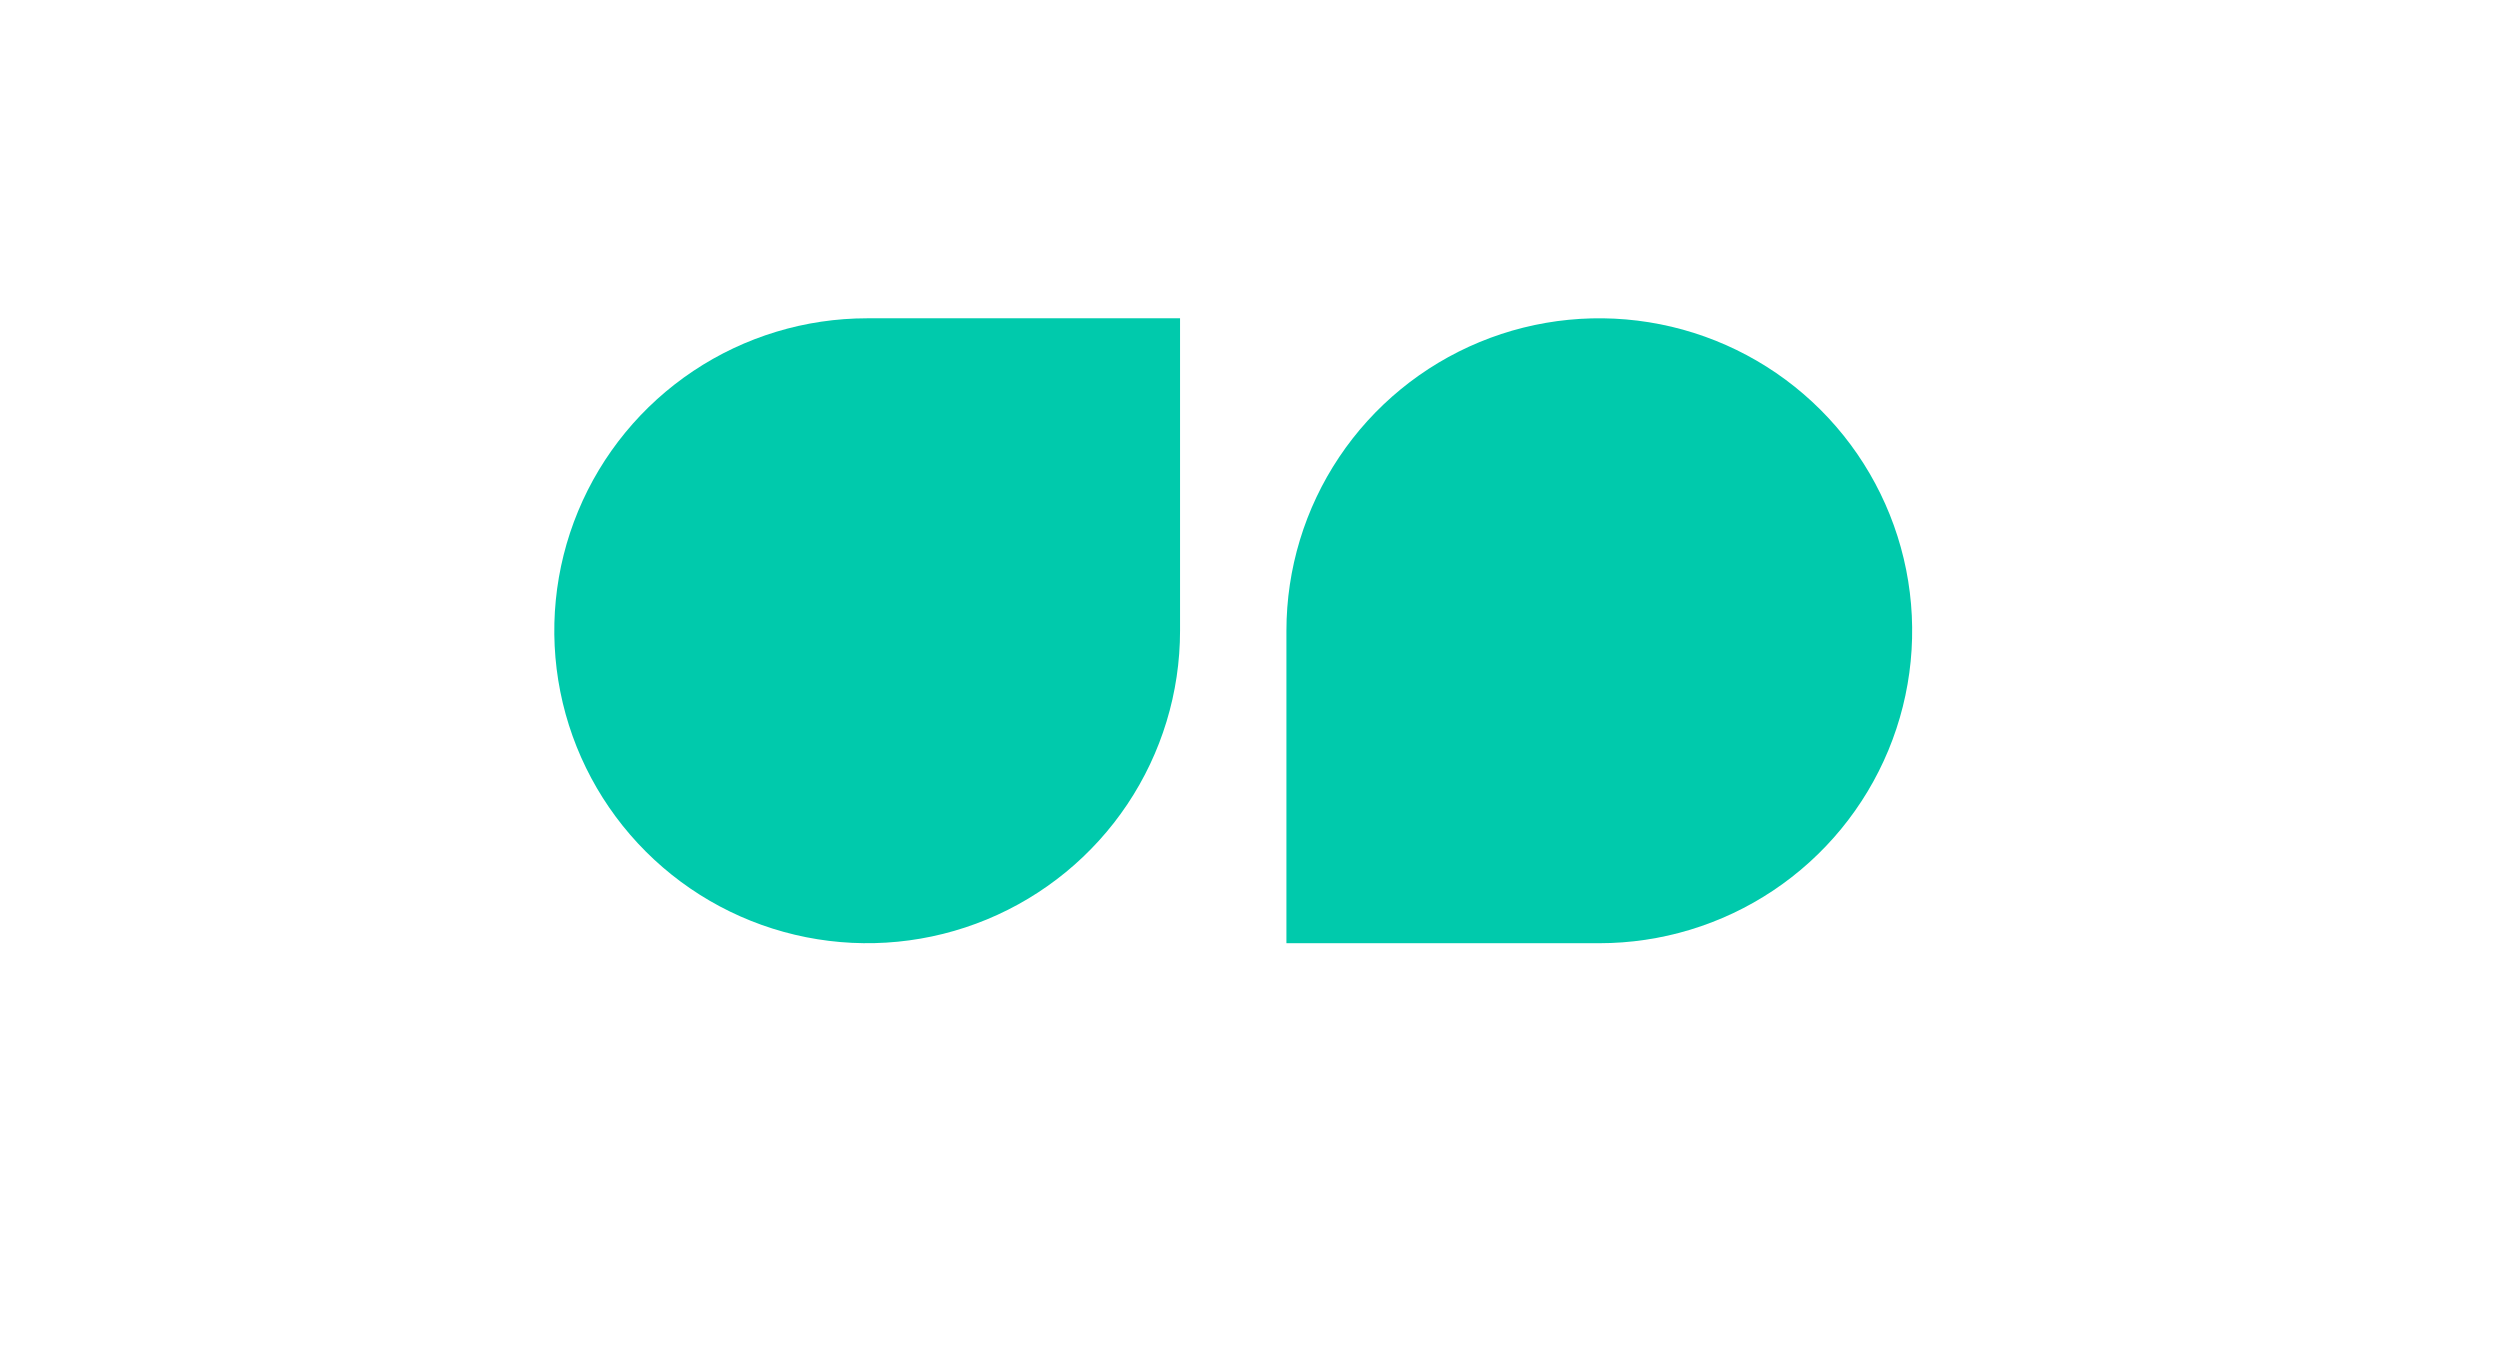 <svg width="382" height="209" viewBox="0 0 382 209" fill="none" xmlns="http://www.w3.org/2000/svg">
<path d="M180.311 48.635V96.379C180.311 105.821 177.507 115.052 172.254 122.904C167 130.755 159.534 136.875 150.798 140.488C142.063 144.102 132.45 145.047 123.177 143.205C113.903 141.363 105.385 136.816 98.699 130.139C92.013 123.461 87.46 114.954 85.615 105.693C83.77 96.431 84.717 86.832 88.335 78.108C91.954 69.384 98.081 61.927 105.943 56.681C113.805 51.435 123.048 48.635 132.503 48.635H180.311Z" fill="#00CAAC"/>
<path d="M196.565 144.123V96.379C196.565 86.936 199.369 77.705 204.622 69.853C209.876 62.002 217.342 55.883 226.078 52.269C234.813 48.655 244.426 47.71 253.699 49.552C262.973 51.394 271.491 55.941 278.177 62.618C284.863 69.296 289.416 77.803 291.261 87.064C293.106 96.326 292.159 105.925 288.541 114.649C284.922 123.373 278.795 130.83 270.933 136.076C263.071 141.322 253.828 144.123 244.373 144.123H196.565Z" fill="#00CAAC"/>
</svg>
